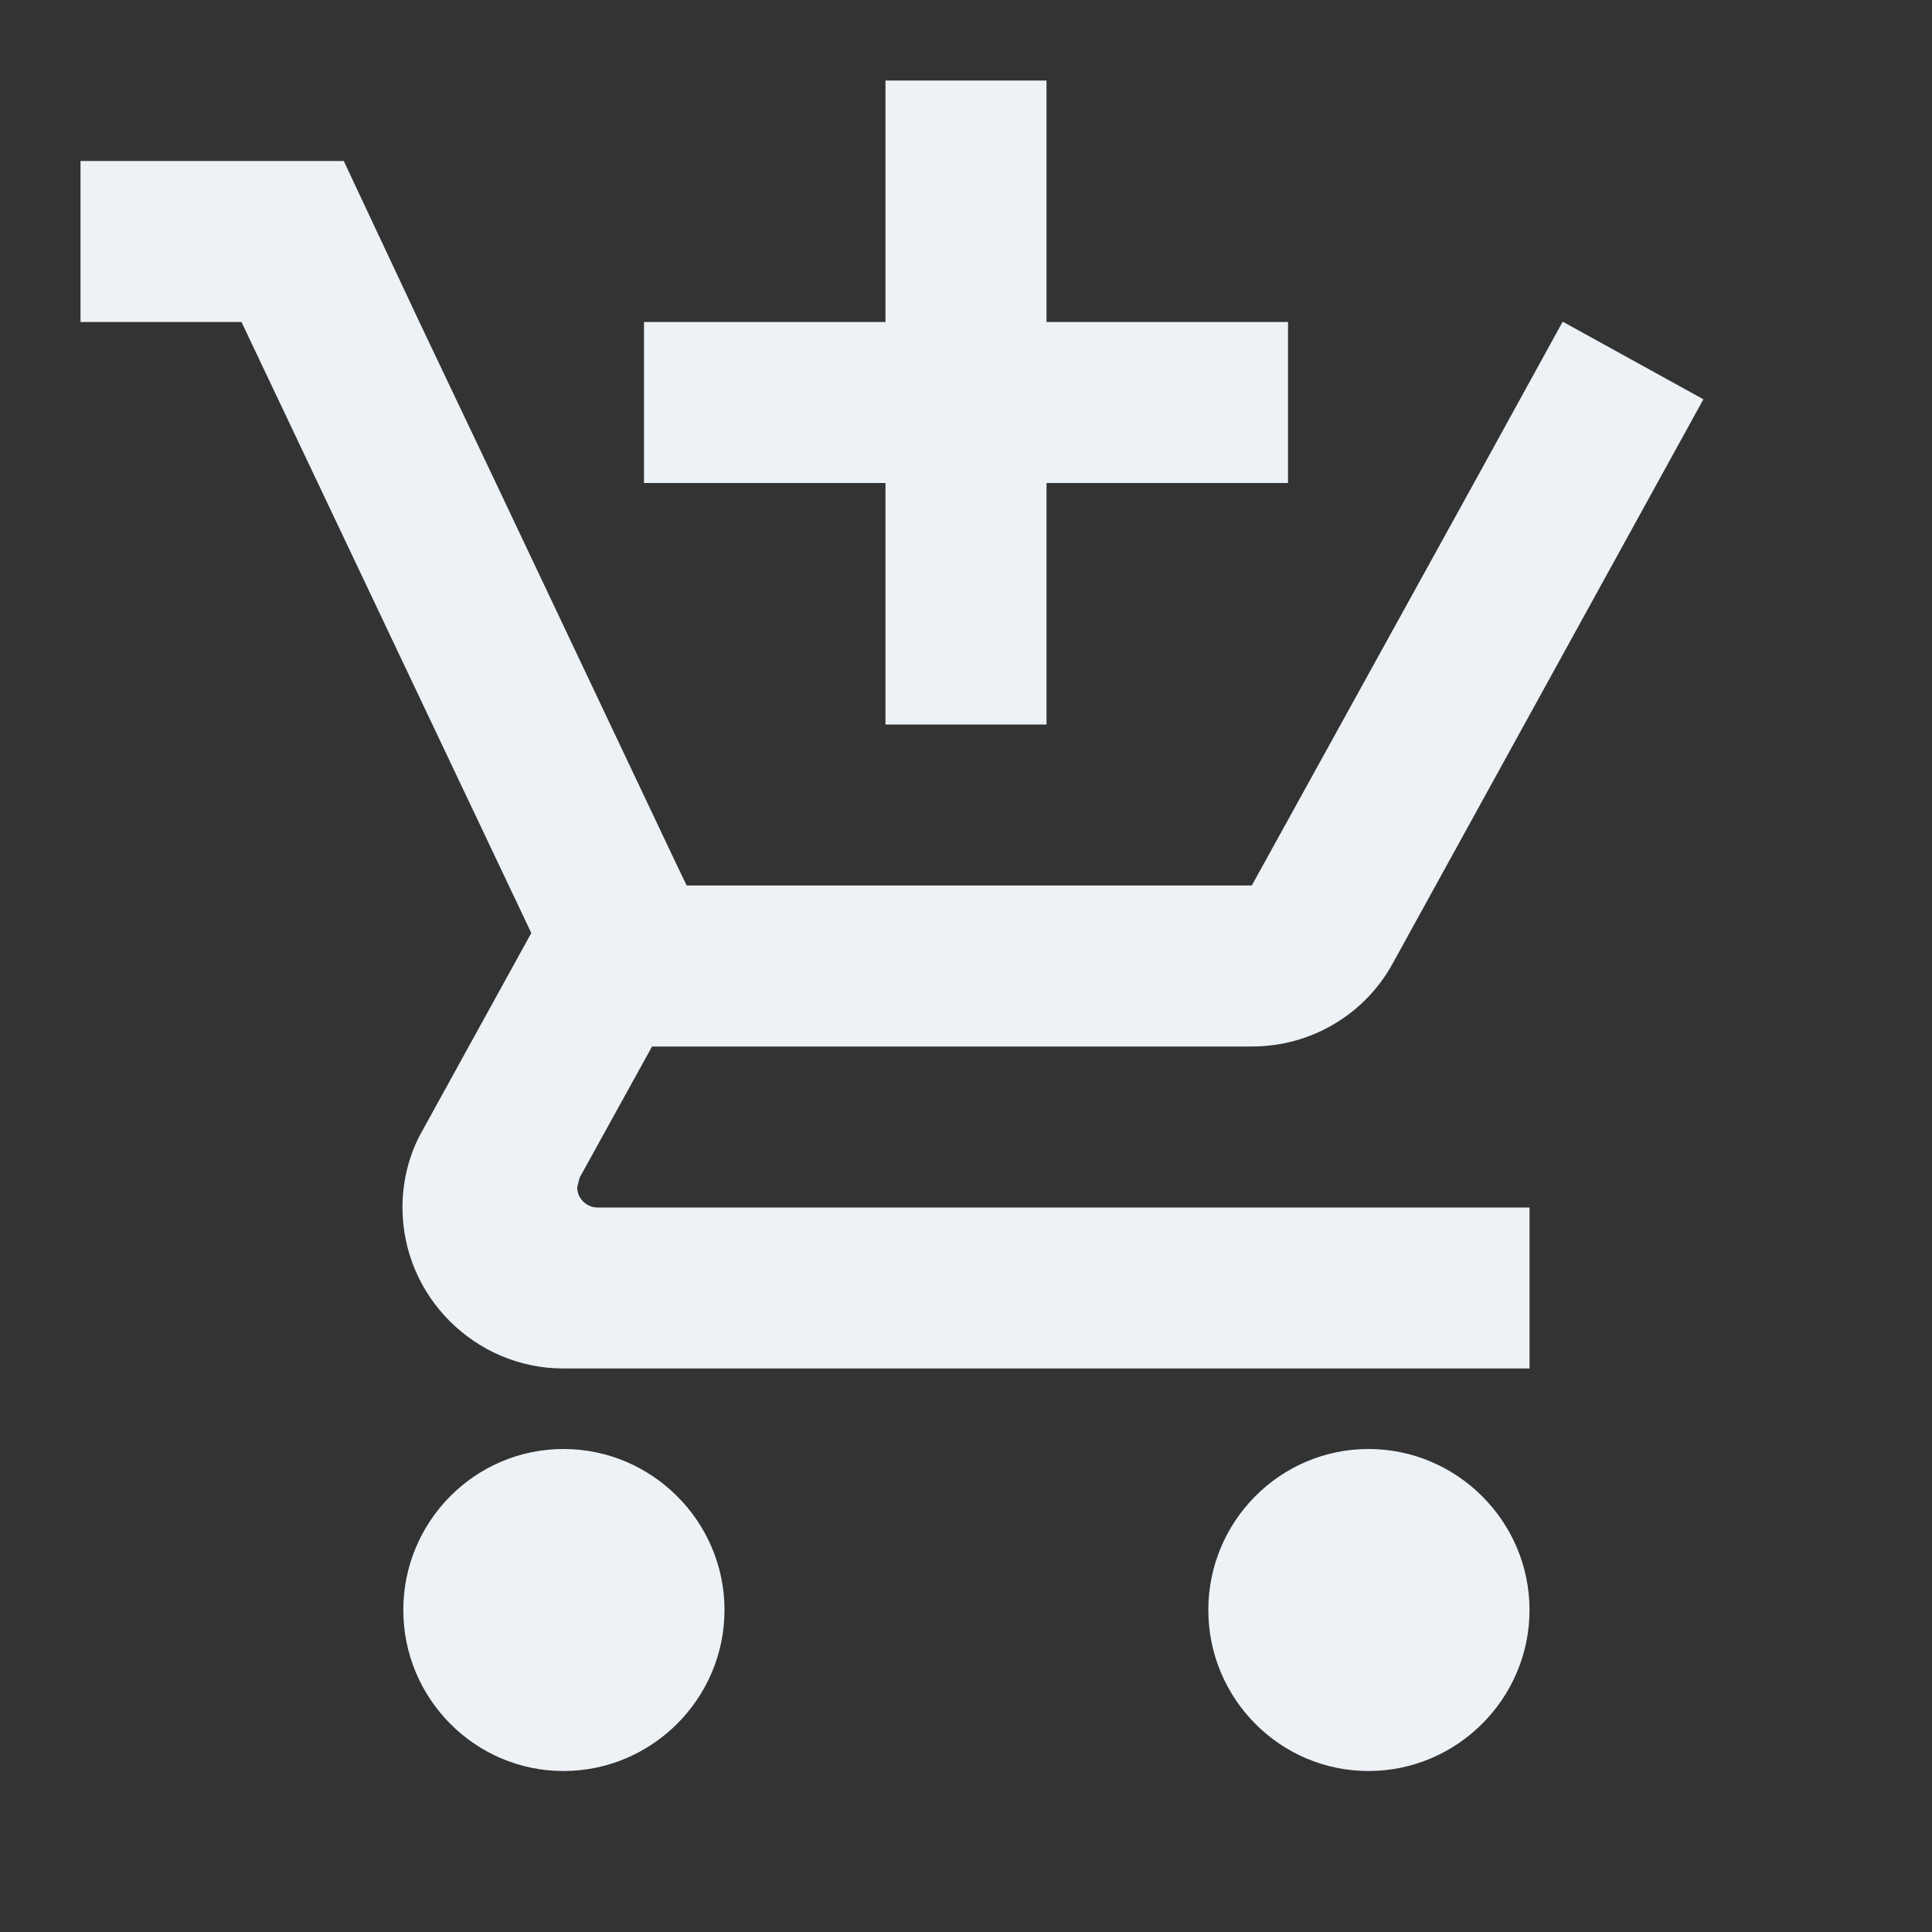 <svg width="40" height="40" viewBox="0 0 40 40" fill="none" xmlns="http://www.w3.org/2000/svg">
<rect x="0" y="0" width="40" height="40" fill="#333333" stroke="none"/>
<path d="M18.333 15H21.667V10H26.667V6.667H21.667V1.667H18.333V6.667H13.333V10H18.333V15ZM11.667 30C9.833 30 8.35 31.5 8.35 33.333C8.35 35.167 9.833 36.667 11.667 36.667C13.5 36.667 15 35.167 15 33.333C15 31.5 13.5 30 11.667 30ZM28.333 30C26.5 30 25.017 31.5 25.017 33.333C25.017 35.167 26.5 36.667 28.333 36.667C30.167 36.667 31.667 35.167 31.667 33.333C31.667 31.5 30.167 30 28.333 30ZM11.95 24.583L12 24.383L13.5 21.667H25.917C27.167 21.667 28.267 20.983 28.833 19.95L35.267 8.267L32.367 6.667H32.35L30.517 10L25.917 18.333H14.217L14 17.883L10.267 10L8.683 6.667L7.117 3.333H1.667V6.667H5L11 19.317L8.75 23.4C8.483 23.867 8.333 24.417 8.333 25C8.333 26.833 9.833 28.333 11.667 28.333H31.667V25H12.367C12.15 25 11.95 24.817 11.95 24.583Z" fill="#EDF2F7"/>
</svg>
